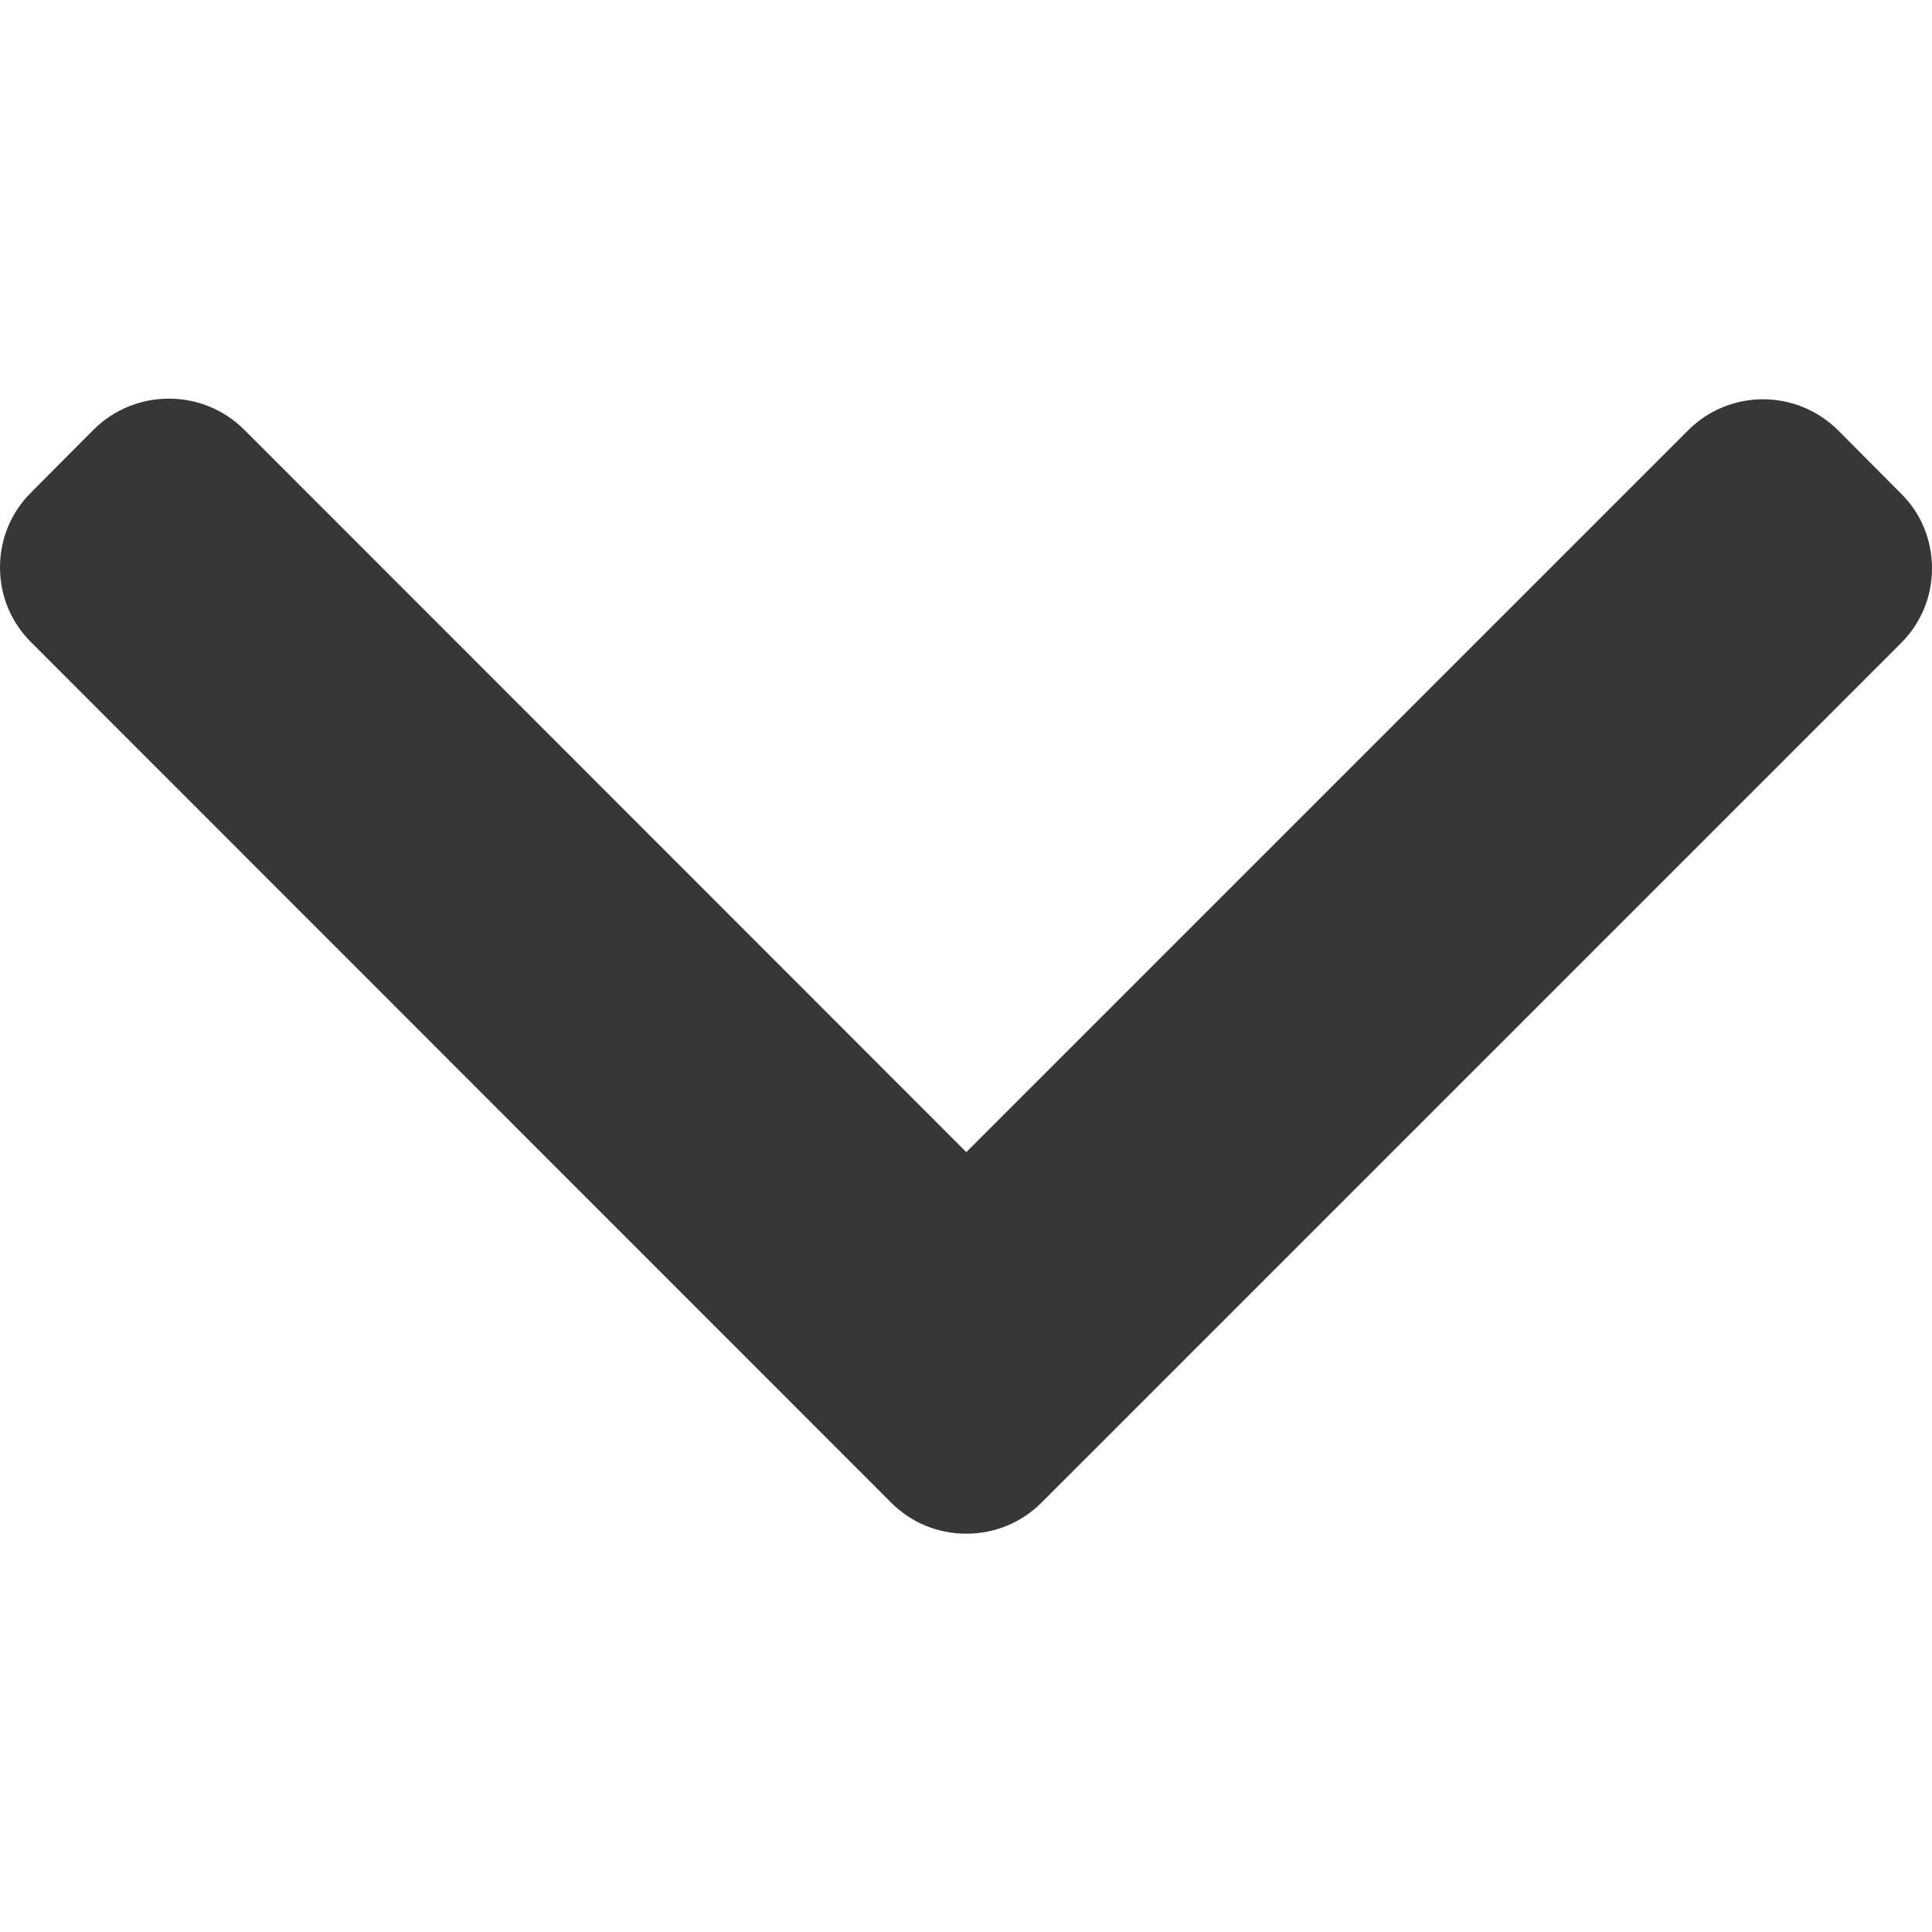 <svg width="6" height="6" viewBox="0 0 6 6" fill="none" xmlns="http://www.w3.org/2000/svg">
<g id="next 3">
<g id="Group">
<g id="Group_2">
<path id="Vector" d="M3.234 4.667L5.904 1.997C5.966 1.935 6 1.853 6 1.765C6 1.677 5.966 1.594 5.904 1.533L5.708 1.336C5.579 1.208 5.371 1.208 5.243 1.336L3.001 3.578L0.757 1.333C0.695 1.272 0.612 1.238 0.525 1.238C0.437 1.238 0.354 1.272 0.292 1.333L0.096 1.53C0.034 1.592 0 1.674 0 1.762C0 1.85 0.034 1.932 0.096 1.994L2.768 4.667C2.83 4.729 2.913 4.763 3.001 4.763C3.089 4.763 3.172 4.729 3.234 4.667Z" fill="#373737"/>
</g>
</g>
</g>
</svg>
